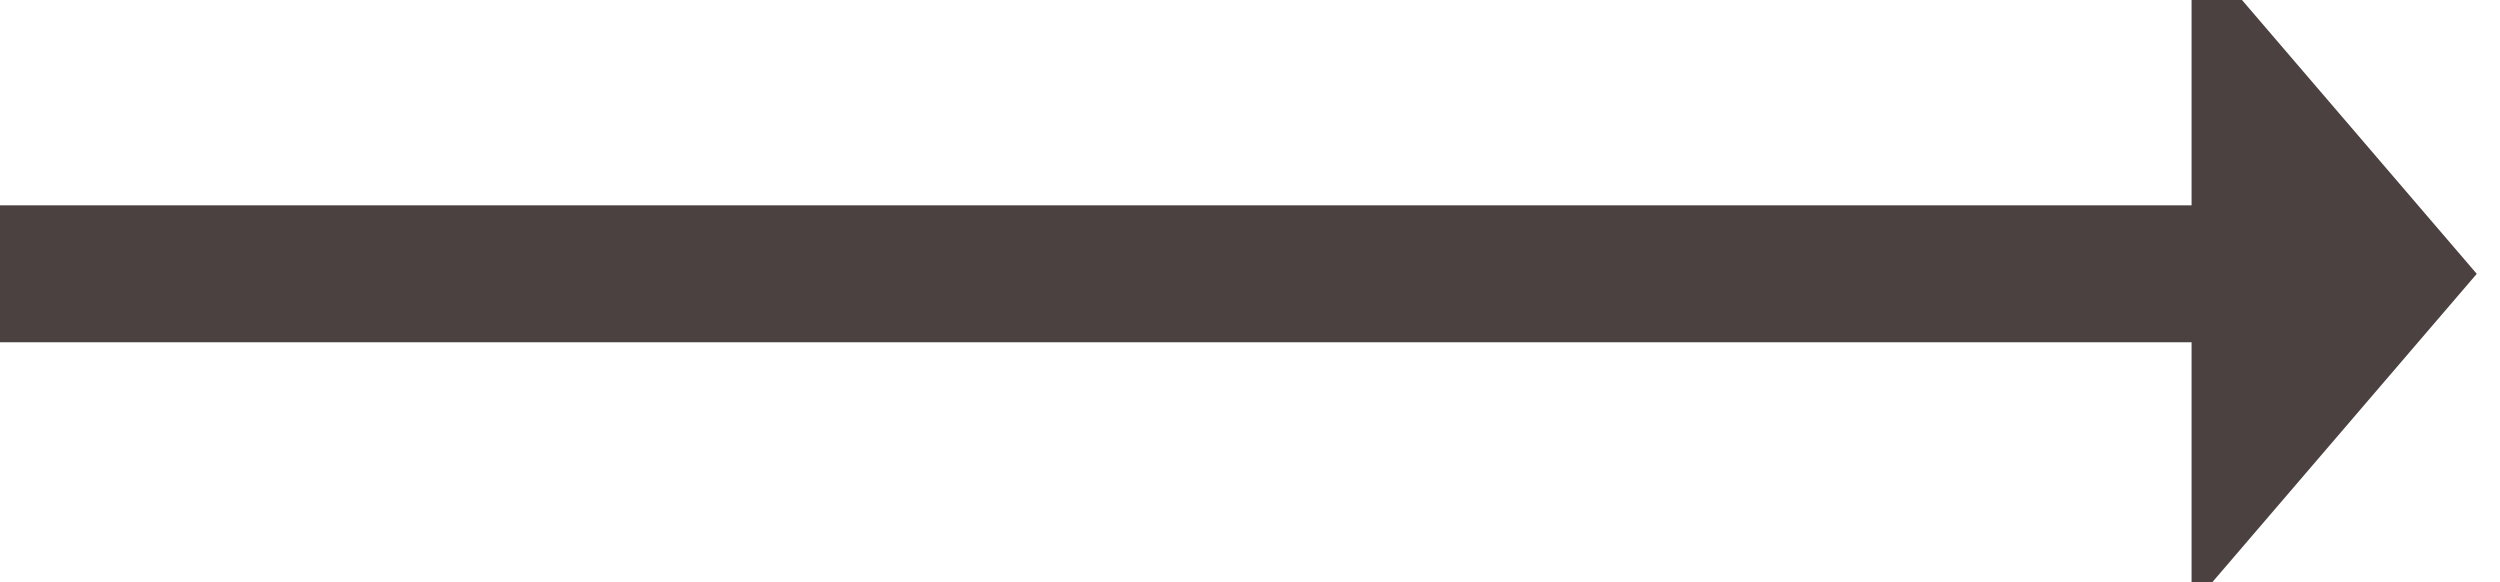 <svg xmlns="http://www.w3.org/2000/svg" xmlns:xlink="http://www.w3.org/1999/xlink" viewBox="0 0 36.5 8.5"><path class="dont-remove" fill-rule="evenodd" stroke="rgb(75, 65, 65)" stroke-width="1px" stroke-linecap="butt" stroke-linejoin="miter" fill="rgb(75, 65, 65)" d="M35.502,3.998 L32.497,7.502 L32.497,4.497 L0.498,4.497 L0.498,3.498 L32.497,3.498 L32.497,0.493 L35.502,3.998 Z"/>
</svg>
